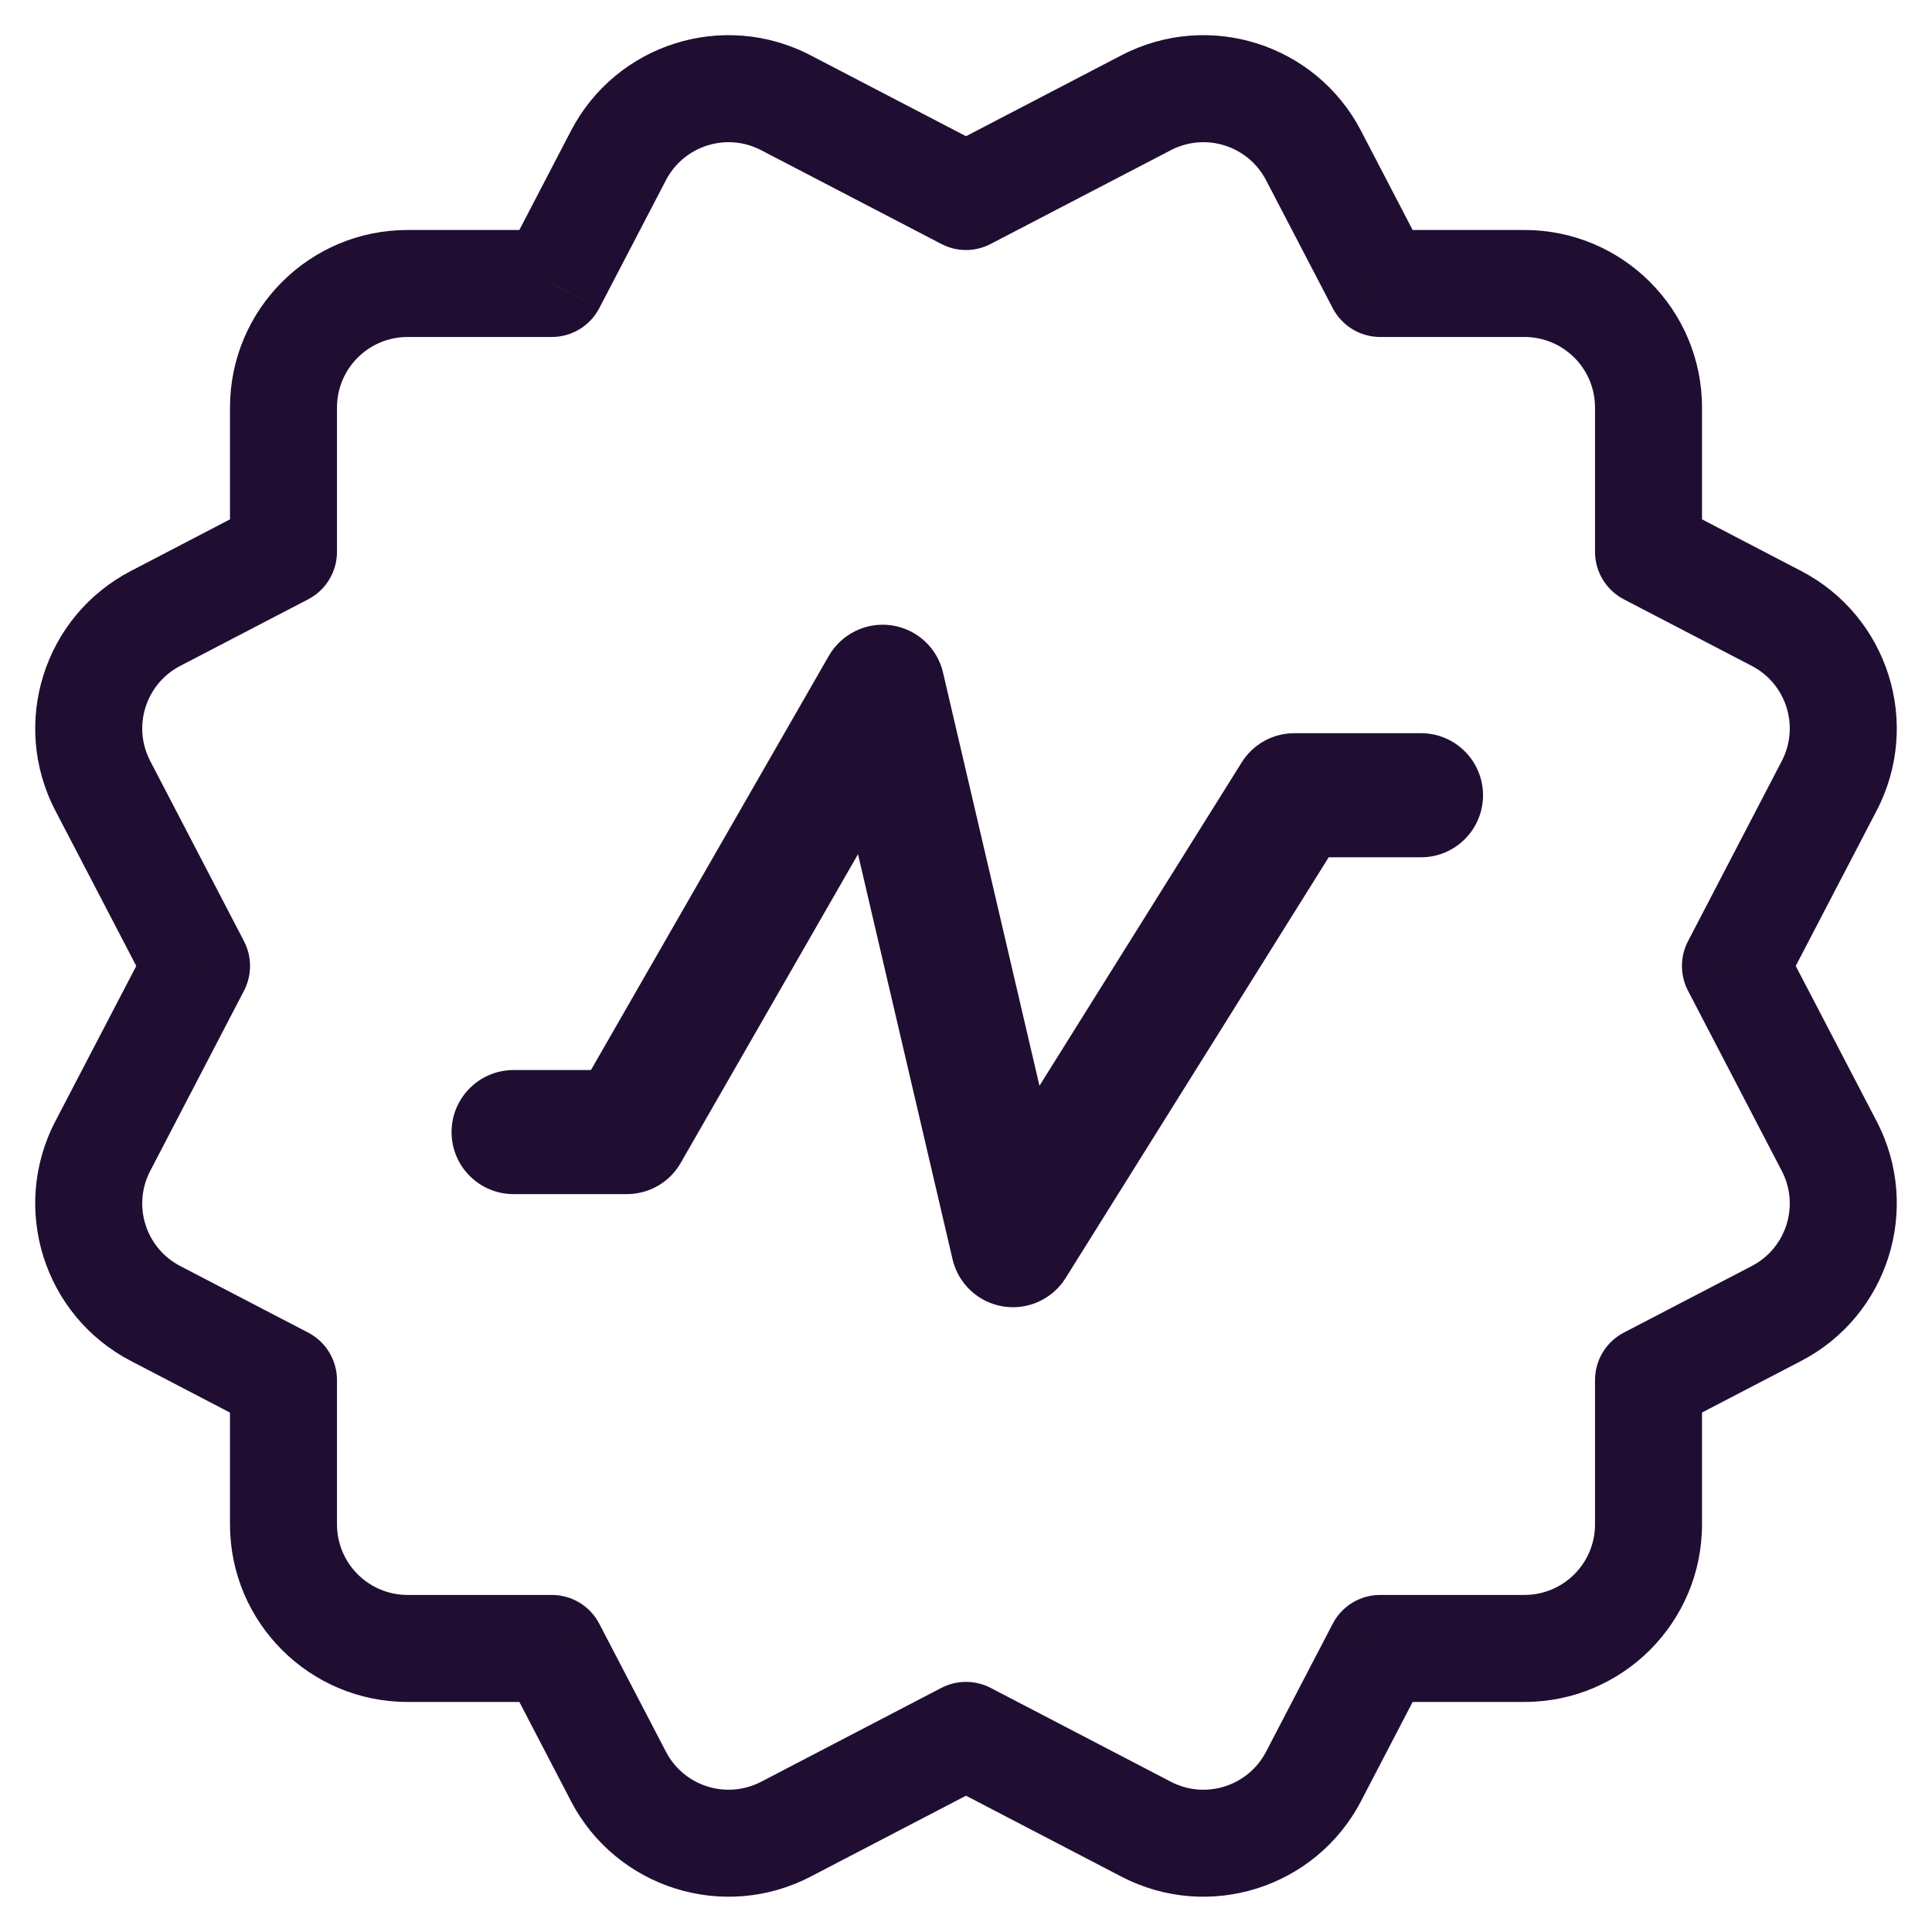 <svg width="26" height="26" viewBox="0 0 26 26" fill="none" xmlns="http://www.w3.org/2000/svg">
<path d="M23.907 8.322L23.574 8.961H23.574L23.907 8.322ZM24.617 10.575L25.256 10.907L24.617 10.575ZM22.185 7.426H21.465C21.465 7.694 21.614 7.941 21.852 8.065L22.185 7.426ZM18.573 3.815L17.935 4.147C18.059 4.385 18.305 4.535 18.573 4.535V3.815ZM17.677 2.093L18.316 1.76V1.76L17.677 2.093ZM15.425 1.382L15.092 0.744V0.744L15.425 1.382ZM13 2.645L12.668 3.283C12.876 3.392 13.124 3.392 13.332 3.283L13 2.645ZM10.575 1.382L10.908 0.744V0.744L10.575 1.382ZM8.323 2.093L8.962 2.425L8.962 2.425L8.323 2.093ZM7.426 3.815V4.535C7.695 4.535 7.941 4.385 8.065 4.147L7.426 3.815ZM3.815 7.426L4.148 8.065C4.386 7.941 4.535 7.694 4.535 7.426H3.815ZM2.093 8.322L1.761 7.684H1.761L2.093 8.322ZM1.383 10.575L0.744 10.907H0.744L1.383 10.575ZM2.645 12.999L3.284 13.332C3.392 13.123 3.392 12.875 3.284 12.667L2.645 12.999ZM1.383 15.424L0.744 15.091H0.744L1.383 15.424ZM2.093 17.676L1.761 18.315H1.761L2.093 17.676ZM3.815 18.573H4.535C4.535 18.304 4.386 18.058 4.148 17.934L3.815 18.573ZM7.427 22.184L8.065 21.852C7.941 21.613 7.695 21.464 7.427 21.464V22.184ZM8.323 23.906L8.962 23.574L8.962 23.574L8.323 23.906ZM10.575 24.616L10.908 25.255L10.575 24.616ZM13 23.354L13.332 22.715C13.124 22.607 12.876 22.607 12.668 22.715L13 23.354ZM15.425 24.616L15.092 25.255L15.425 24.616ZM17.677 23.906L18.316 24.239L17.677 23.906ZM18.573 22.184V21.464C18.305 21.464 18.059 21.613 17.935 21.852L18.573 22.184ZM22.185 18.573L21.852 17.934C21.614 18.058 21.465 18.304 21.465 18.573H22.185ZM23.907 17.676L24.239 18.315H24.239L23.907 17.676ZM24.617 15.424L25.256 15.091L24.617 15.424ZM23.355 12.999L22.716 12.667C22.608 12.875 22.608 13.123 22.716 13.332L23.355 12.999ZM23.574 8.961C24.04 9.203 24.221 9.777 23.978 10.242L25.256 10.907C25.865 9.736 25.41 8.293 24.239 7.684L23.574 8.961ZM21.852 8.065L23.574 8.961L24.239 7.684L22.517 6.787L21.852 8.065ZM21.465 5.485V7.426H22.905V5.485H21.465ZM20.515 4.535C21.04 4.535 21.465 4.96 21.465 5.485H22.905C22.905 4.165 21.835 3.095 20.515 3.095V4.535ZM18.573 4.535H20.515V3.095H18.573V4.535ZM17.038 2.425L17.935 4.147L19.212 3.482L18.316 1.76L17.038 2.425ZM15.757 2.021C16.223 1.779 16.796 1.96 17.038 2.425L18.316 1.76C17.706 0.589 16.263 0.134 15.092 0.744L15.757 2.021ZM13.332 3.283L15.757 2.021L15.092 0.744L12.668 2.006L13.332 3.283ZM10.243 2.021L12.668 3.283L13.332 2.006L10.908 0.744L10.243 2.021ZM8.962 2.425C9.204 1.96 9.777 1.779 10.243 2.021L10.908 0.744C9.737 0.134 8.294 0.589 7.684 1.76L8.962 2.425ZM8.065 4.147L8.962 2.425L7.684 1.76L6.788 3.482L8.065 4.147ZM5.485 4.535H7.426V3.095H5.485V4.535ZM4.535 5.485C4.535 4.96 4.961 4.535 5.485 4.535V3.095C4.165 3.095 3.095 4.165 3.095 5.485H4.535ZM4.535 7.426V5.485H3.095V7.426H4.535ZM2.426 8.961L4.148 8.065L3.483 6.787L1.761 7.684L2.426 8.961ZM2.022 10.242C1.779 9.777 1.96 9.203 2.426 8.961L1.761 7.684C0.59 8.293 0.135 9.736 0.744 10.907L2.022 10.242ZM3.284 12.667L2.022 10.242L0.744 10.907L2.007 13.332L3.284 12.667ZM2.022 15.757L3.284 13.332L2.007 12.667L0.744 15.091L2.022 15.757ZM2.426 17.038C1.96 16.796 1.779 16.222 2.022 15.757L0.744 15.091C0.135 16.262 0.59 17.706 1.761 18.315L2.426 17.038ZM4.148 17.934L2.426 17.038L1.761 18.315L3.483 19.212L4.148 17.934ZM4.535 20.514V18.573H3.095V20.514H4.535ZM5.485 21.464C4.961 21.464 4.535 21.039 4.535 20.514H3.095C3.095 21.834 4.165 22.904 5.485 22.904V21.464ZM7.427 21.464H5.485V22.904H7.427V21.464ZM8.962 23.574L8.065 21.852L6.788 22.517L7.684 24.239L8.962 23.574ZM10.243 23.978C9.777 24.22 9.204 24.039 8.962 23.574L7.684 24.239C8.294 25.409 9.737 25.864 10.908 25.255L10.243 23.978ZM12.668 22.715L10.243 23.978L10.908 25.255L13.332 23.993L12.668 22.715ZM15.757 23.978L13.332 22.715L12.668 23.993L15.092 25.255L15.757 23.978ZM17.038 23.574C16.796 24.039 16.222 24.22 15.757 23.978L15.092 25.255C16.263 25.864 17.706 25.409 18.316 24.239L17.038 23.574ZM17.935 21.852L17.038 23.574L18.316 24.239L19.212 22.517L17.935 21.852ZM20.515 21.464H18.573V22.904H20.515V21.464ZM21.465 20.514C21.465 21.039 21.04 21.464 20.515 21.464V22.904C21.835 22.904 22.905 21.834 22.905 20.514H21.465ZM21.465 18.573V20.514H22.905V18.573H21.465ZM23.574 17.038L21.852 17.934L22.517 19.211L24.239 18.315L23.574 17.038ZM23.978 15.757C24.221 16.222 24.04 16.796 23.574 17.038L24.239 18.315C25.41 17.706 25.865 16.262 25.256 15.091L23.978 15.757ZM22.716 13.332L23.978 15.757L25.256 15.091L23.993 12.667L22.716 13.332ZM23.978 10.242L22.716 12.667L23.993 13.332L25.256 10.907L23.978 10.242Z" fill="#200E32"/>
<path d="M6.912 14.4C6.451 14.4 6.077 14.774 6.077 15.235C6.077 15.697 6.451 16.07 6.912 16.07V14.4ZM8.436 15.235V16.07C8.735 16.07 9.011 15.911 9.16 15.651L8.436 15.235ZM11.878 9.242L12.691 9.052C12.614 8.718 12.339 8.466 12 8.416C11.661 8.366 11.325 8.529 11.154 8.826L11.878 9.242ZM13.632 16.757L12.819 16.947C12.896 17.275 13.162 17.525 13.495 17.581C13.828 17.636 14.161 17.486 14.34 17.2L13.632 16.757ZM17.419 10.702V9.867C17.131 9.867 16.863 10.015 16.711 10.259L17.419 10.702ZM19.123 11.537C19.584 11.537 19.958 11.163 19.958 10.702C19.958 10.241 19.584 9.867 19.123 9.867V11.537ZM6.912 16.07H8.436V14.4H6.912V16.07ZM9.16 15.651L12.602 9.658L11.154 8.826L7.712 14.819L9.16 15.651ZM11.065 9.432L12.819 16.947L14.445 16.567L12.691 9.052L11.065 9.432ZM14.34 17.2L18.127 11.144L16.711 10.259L12.924 16.314L14.34 17.2ZM17.419 11.537H19.123V9.867H17.419V11.537Z" fill="#200E32"/>
</svg>

